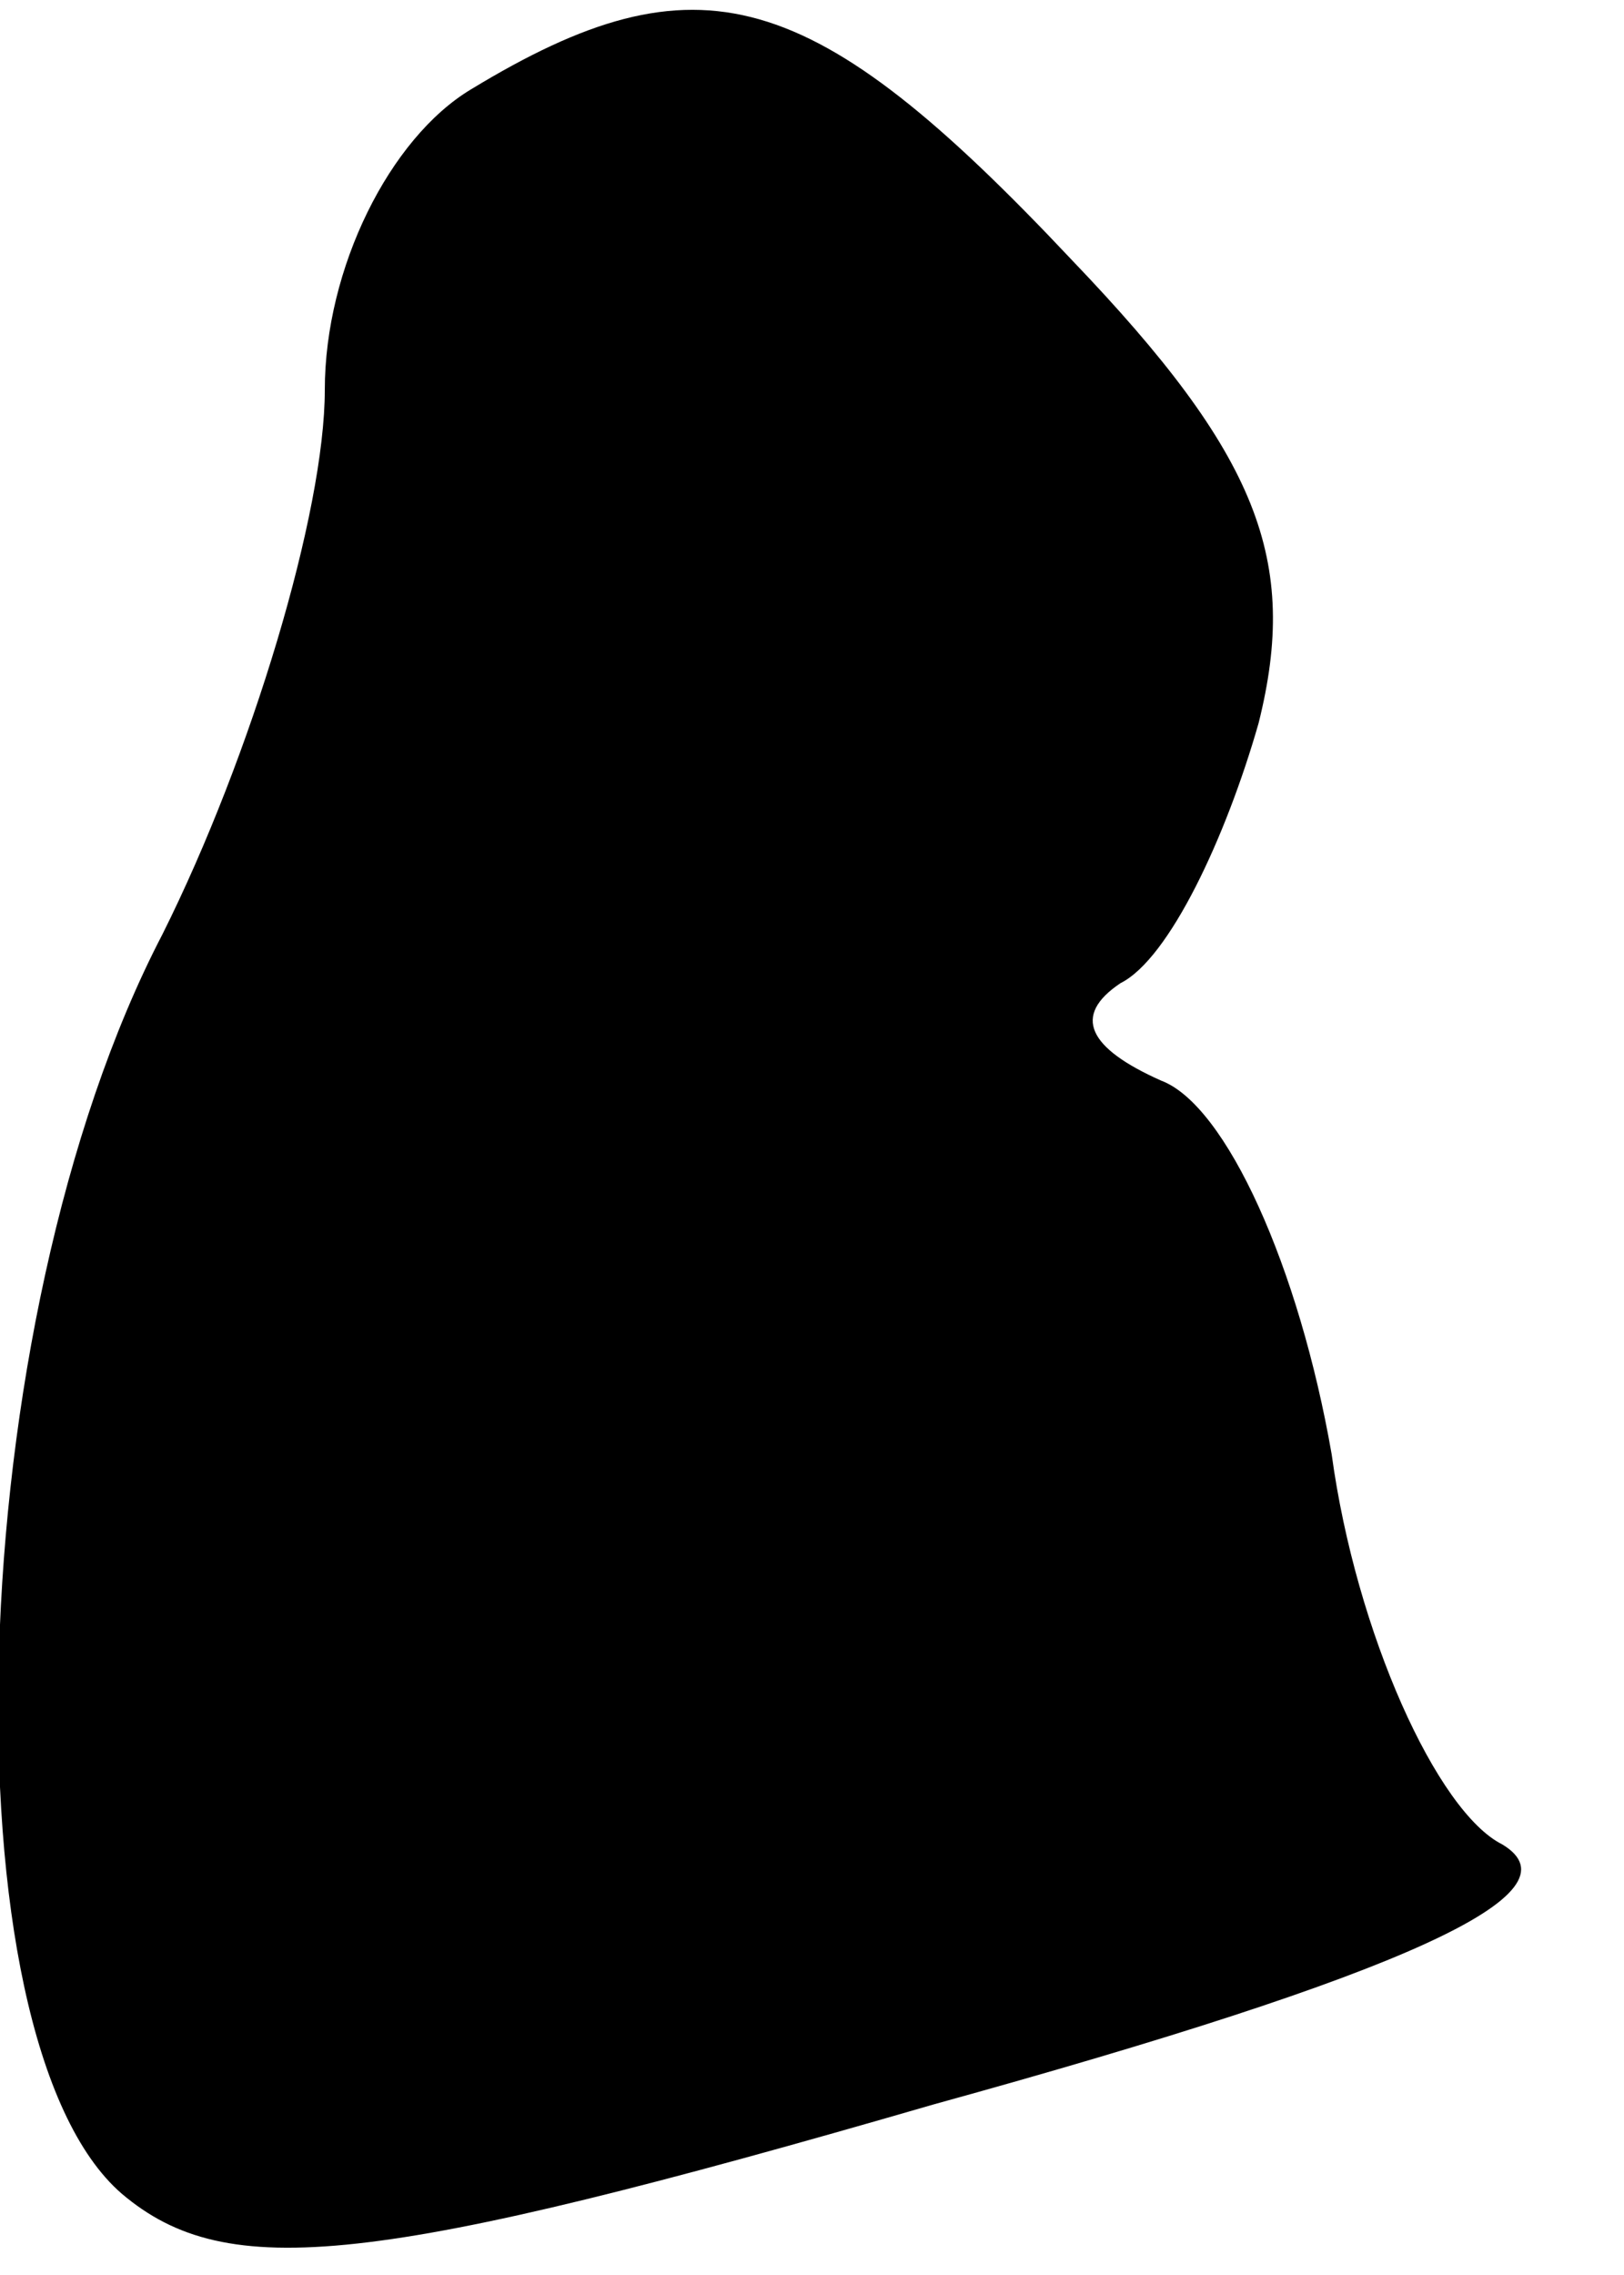 <?xml version="1.0" standalone="no"?>
<!DOCTYPE svg PUBLIC "-//W3C//DTD SVG 20010904//EN"
 "http://www.w3.org/TR/2001/REC-SVG-20010904/DTD/svg10.dtd">
<svg version="1.0" xmlns="http://www.w3.org/2000/svg"
 width="20pt" height="28pt" viewBox="0 0 20 28"
 preserveAspectRatio="xMidYMid meet">
<g transform="translate(0,28) scale(0.1,-0.1)"
fill="#000000" stroke="none">
<path fill="#000000" stroke="none" d="M58 269 c-10 -6 -18 -22 -18 -37 0 -15
-9 -45 -20 -67 -25 -48 -27 -136 -5 -155 13 -11 31 -9 100 11 58 16 80 26 70
32 -8 4 -18 26 -21 48 -4 23 -13 43 -21 46 -9 4 -11 8 -5 12 6 3 13 18 17 32
5 20 0 33 -23 57 -32 34 -46 38 -74 21z"/>
</g>
</svg>

